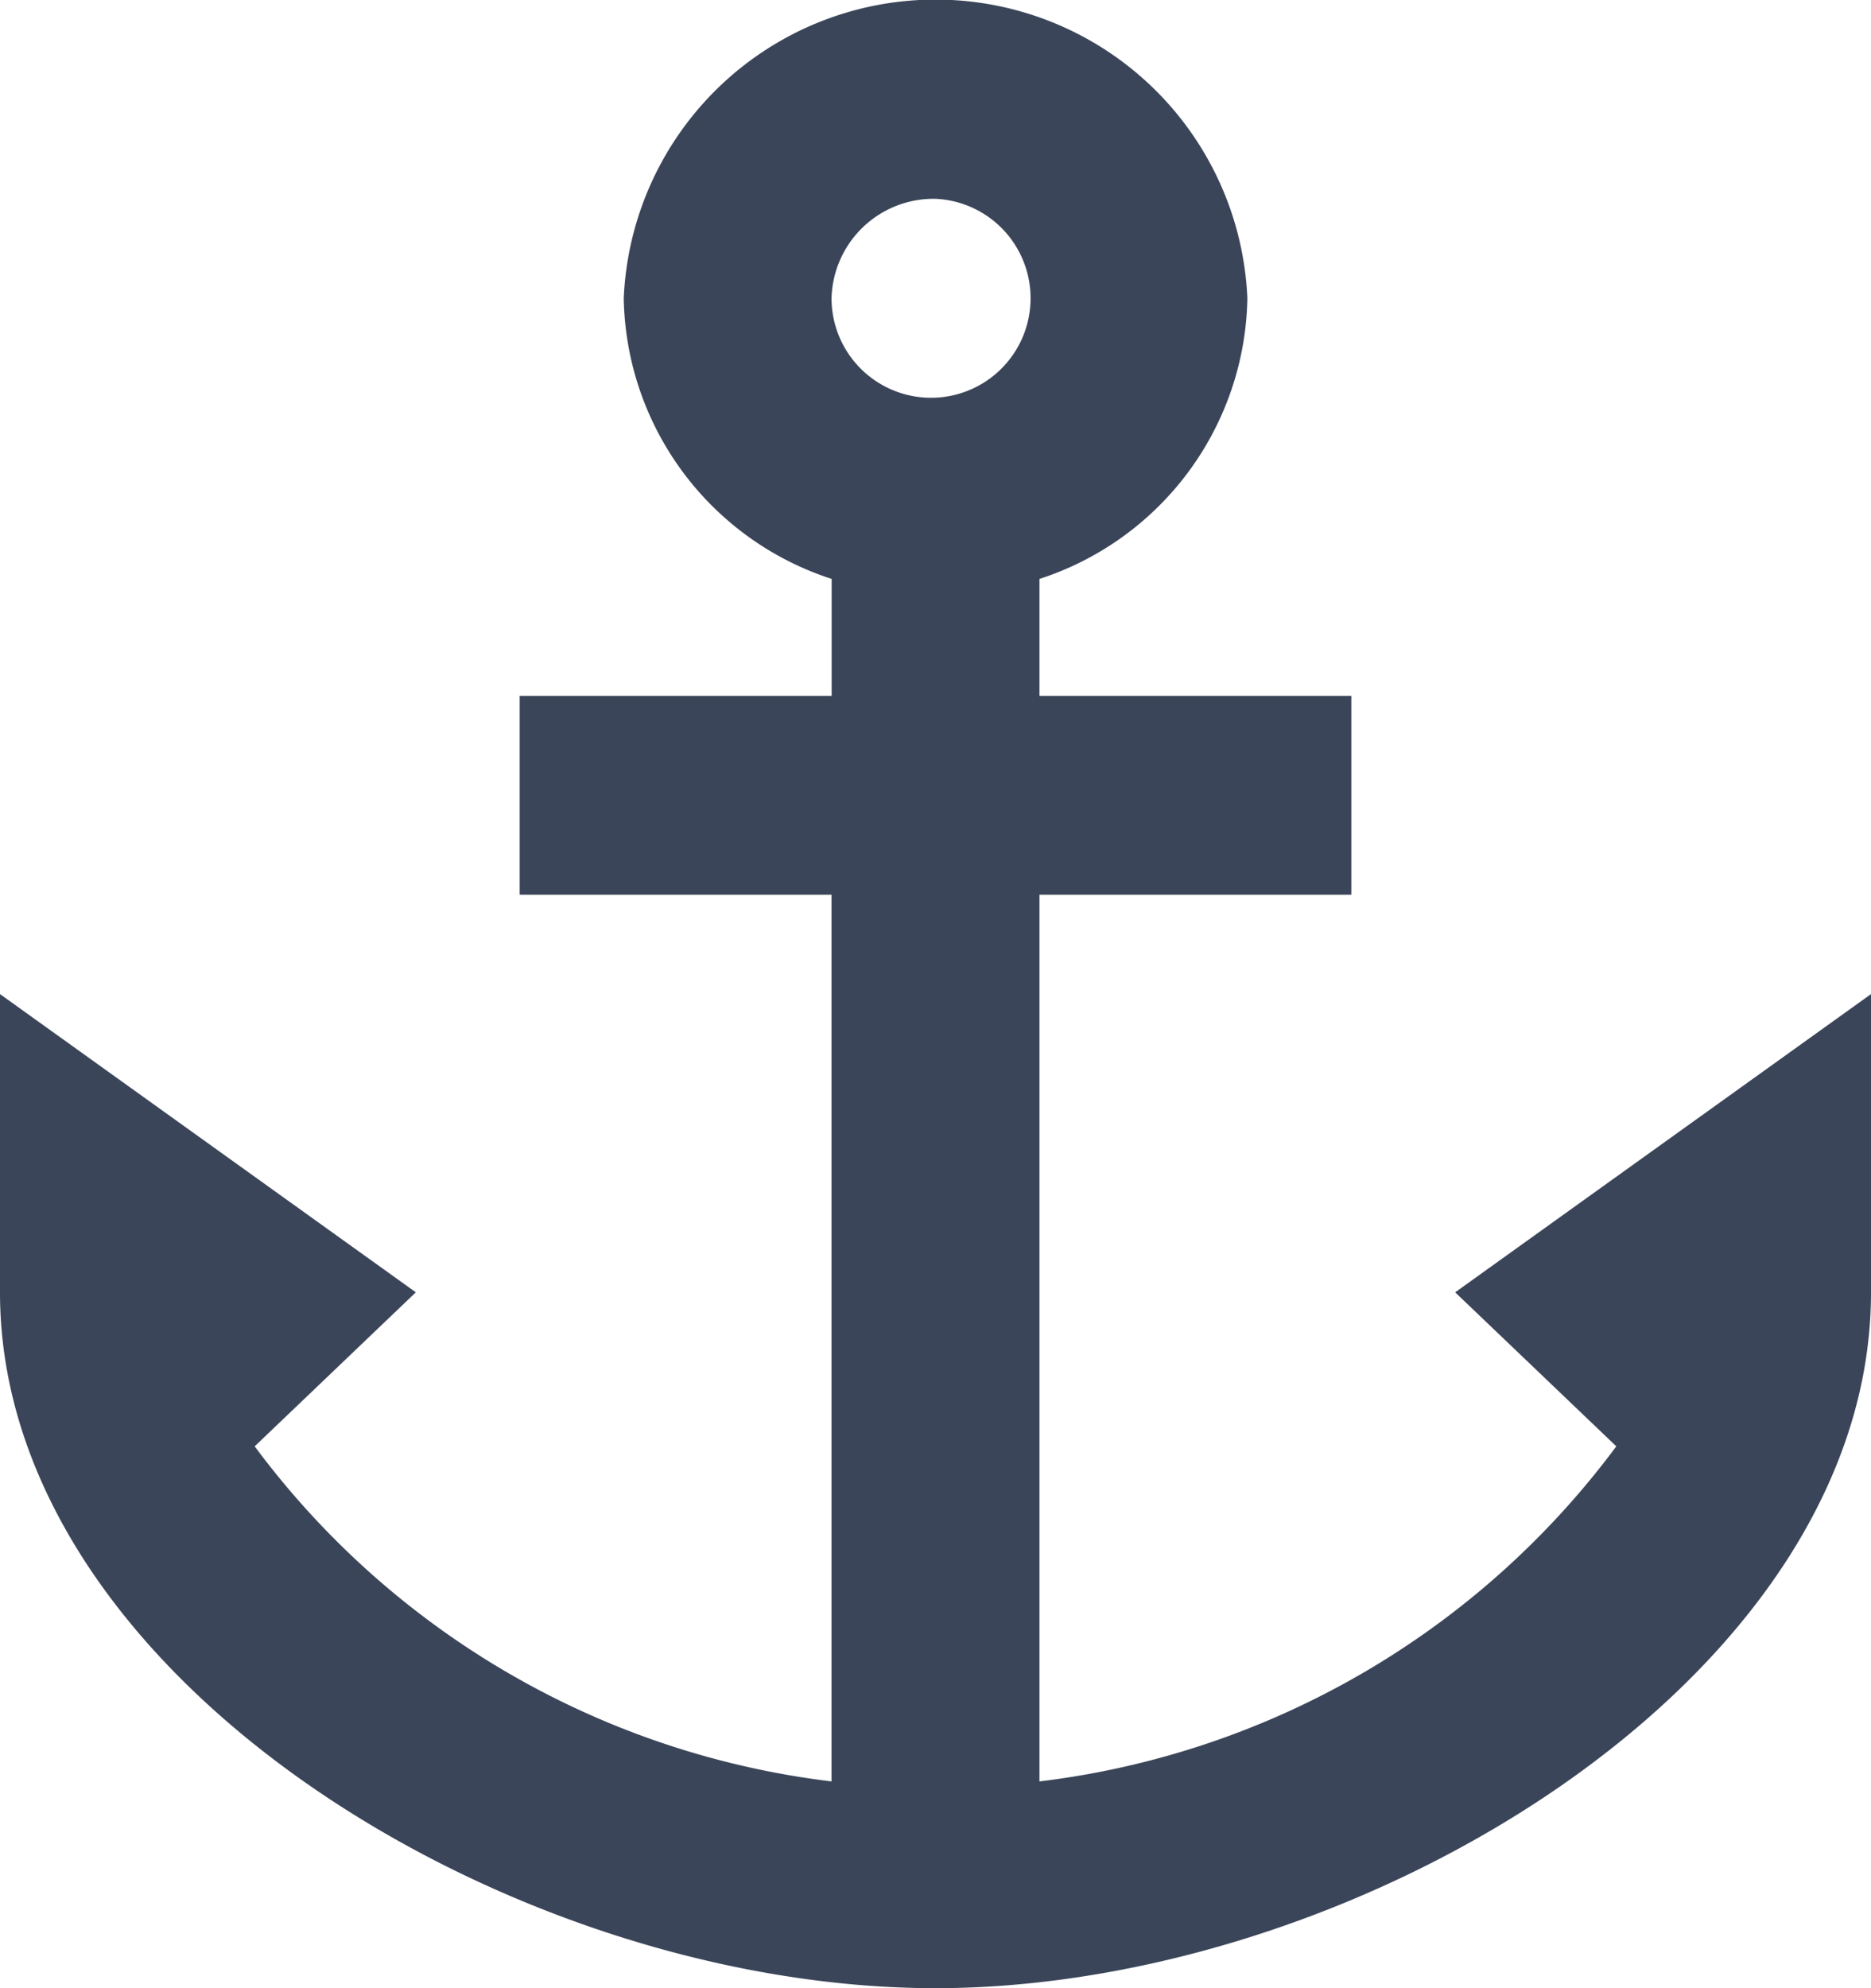 <svg xmlns="http://www.w3.org/2000/svg" width="16" height="17" viewBox="0 0 16 17">
  <path id="Tracé_574" data-name="Tracé 574" d="M15.444,13.05l1.378,1.317a7.221,7.221,0,0,1-4.933,2.865V9.65h2.667V7.95H11.889v-1a2.569,2.569,0,0,0,1.778-2.4,2.669,2.669,0,0,0-5.333,0,2.569,2.569,0,0,0,1.778,2.4v1H7.444v1.7h2.667v7.582a7.221,7.221,0,0,1-4.933-2.865L6.556,13.05,3,10.5v2.55C3,16.348,7.373,19,11,19s8-2.652,8-5.95V10.5ZM11,3.7a.851.851,0,1,1-.889.85A.873.873,0,0,1,11,3.7Z" transform="translate(-3 -2)" fill="#3b4559"/>
</svg>

